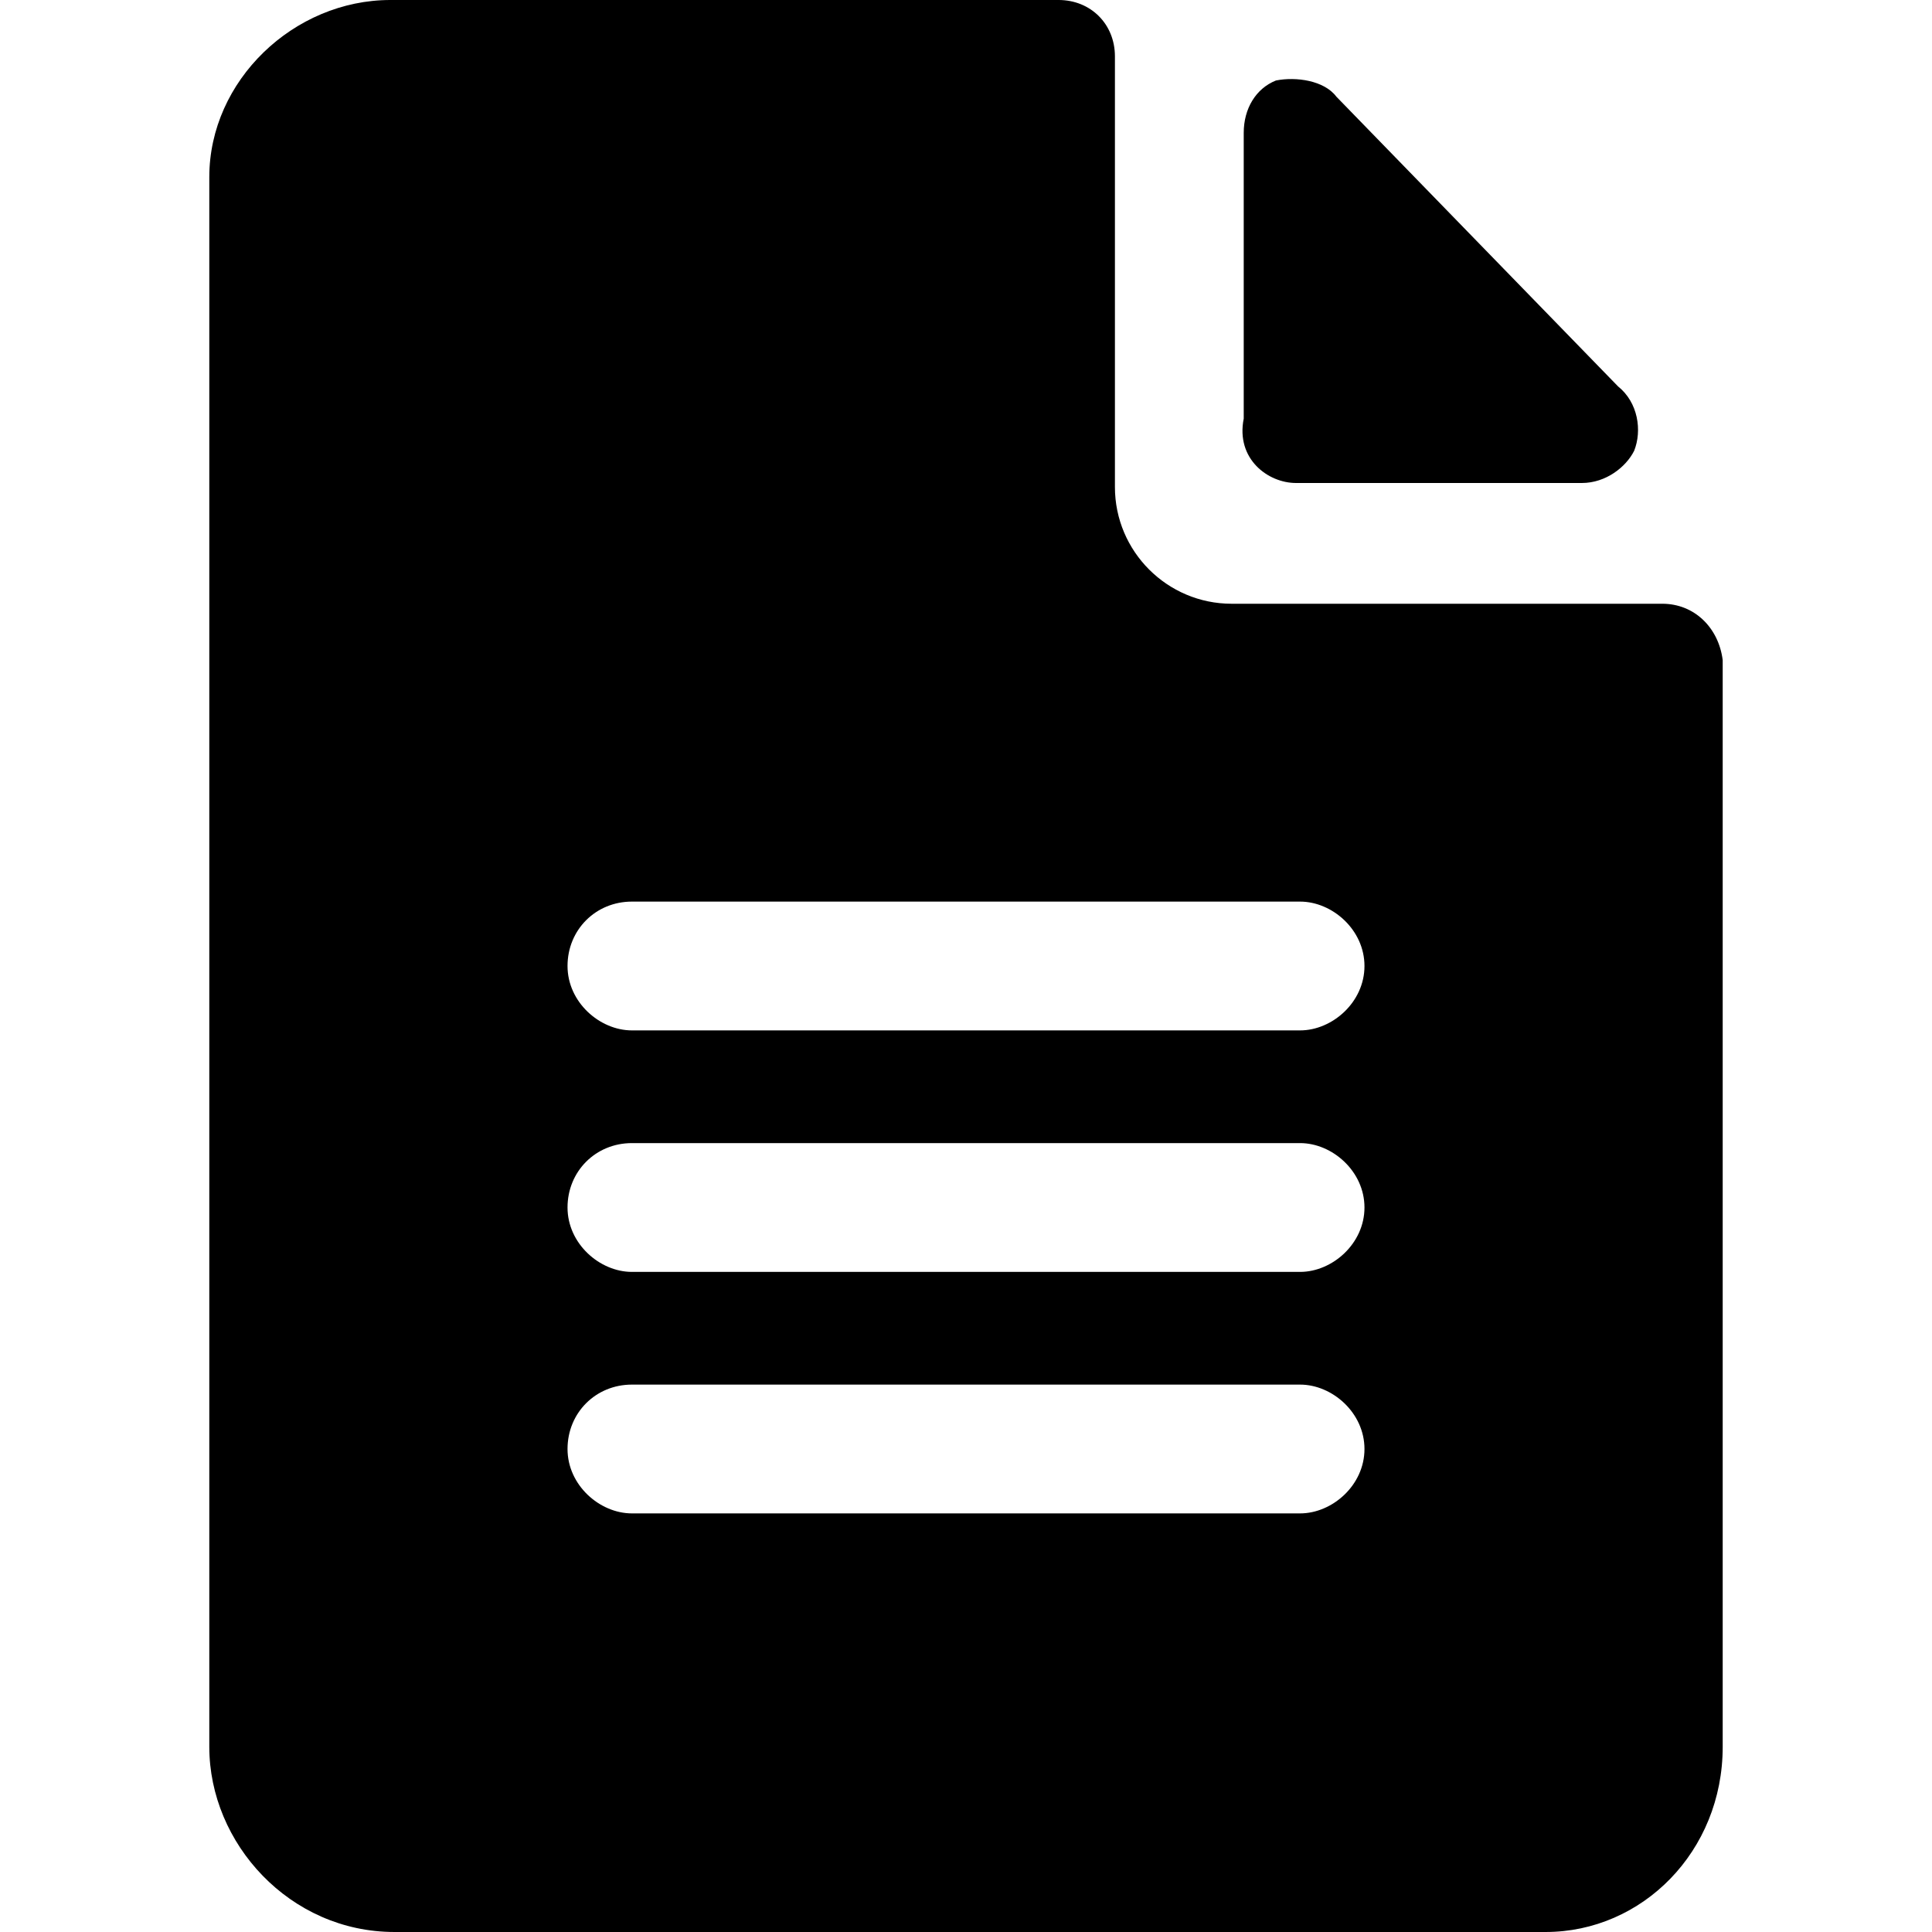 <svg enable-background="new 0 0 48 48" viewBox="0 0 48 48" xmlns="http://www.w3.org/2000/svg"><path d="m32.2 12h7.1c.6 0 1.1-.4 1.3-.8.2-.5.1-1.2-.4-1.6l-7-7.2c-.3-.4-1-.5-1.5-.4-.5.2-.8.7-.8 1.3v7.1c-.2 1 .6 1.6 1.3 1.6z"/><path d="m41.3 15h-10.7c-1.6 0-2.9-1.3-2.9-2.9v-10.7c0-.8-.6-1.4-1.4-1.4h-16.6c-2.4 0-4.5 2-4.5 4.4v39c0 2.4 2 4.6 4.6 4.6h28.6c2.4 0 4.4-2 4.4-4.6v-27c-.1-.8-.7-1.4-1.5-1.4zm-9 22.6h-16.6c-.8 0-1.6-.7-1.6-1.6s.7-1.6 1.6-1.6h16.6c.8 0 1.6.7 1.6 1.6s-.8 1.6-1.6 1.6zm0-6h-16.6c-.8 0-1.6-.7-1.6-1.6s.7-1.6 1.6-1.6h16.6c.8 0 1.6.7 1.6 1.6s-.8 1.6-1.6 1.6zm0-6h-16.6c-.8 0-1.6-.7-1.6-1.6s.7-1.6 1.6-1.6h16.6c.8 0 1.6.7 1.6 1.6s-.8 1.6-1.6 1.6z"/></svg>